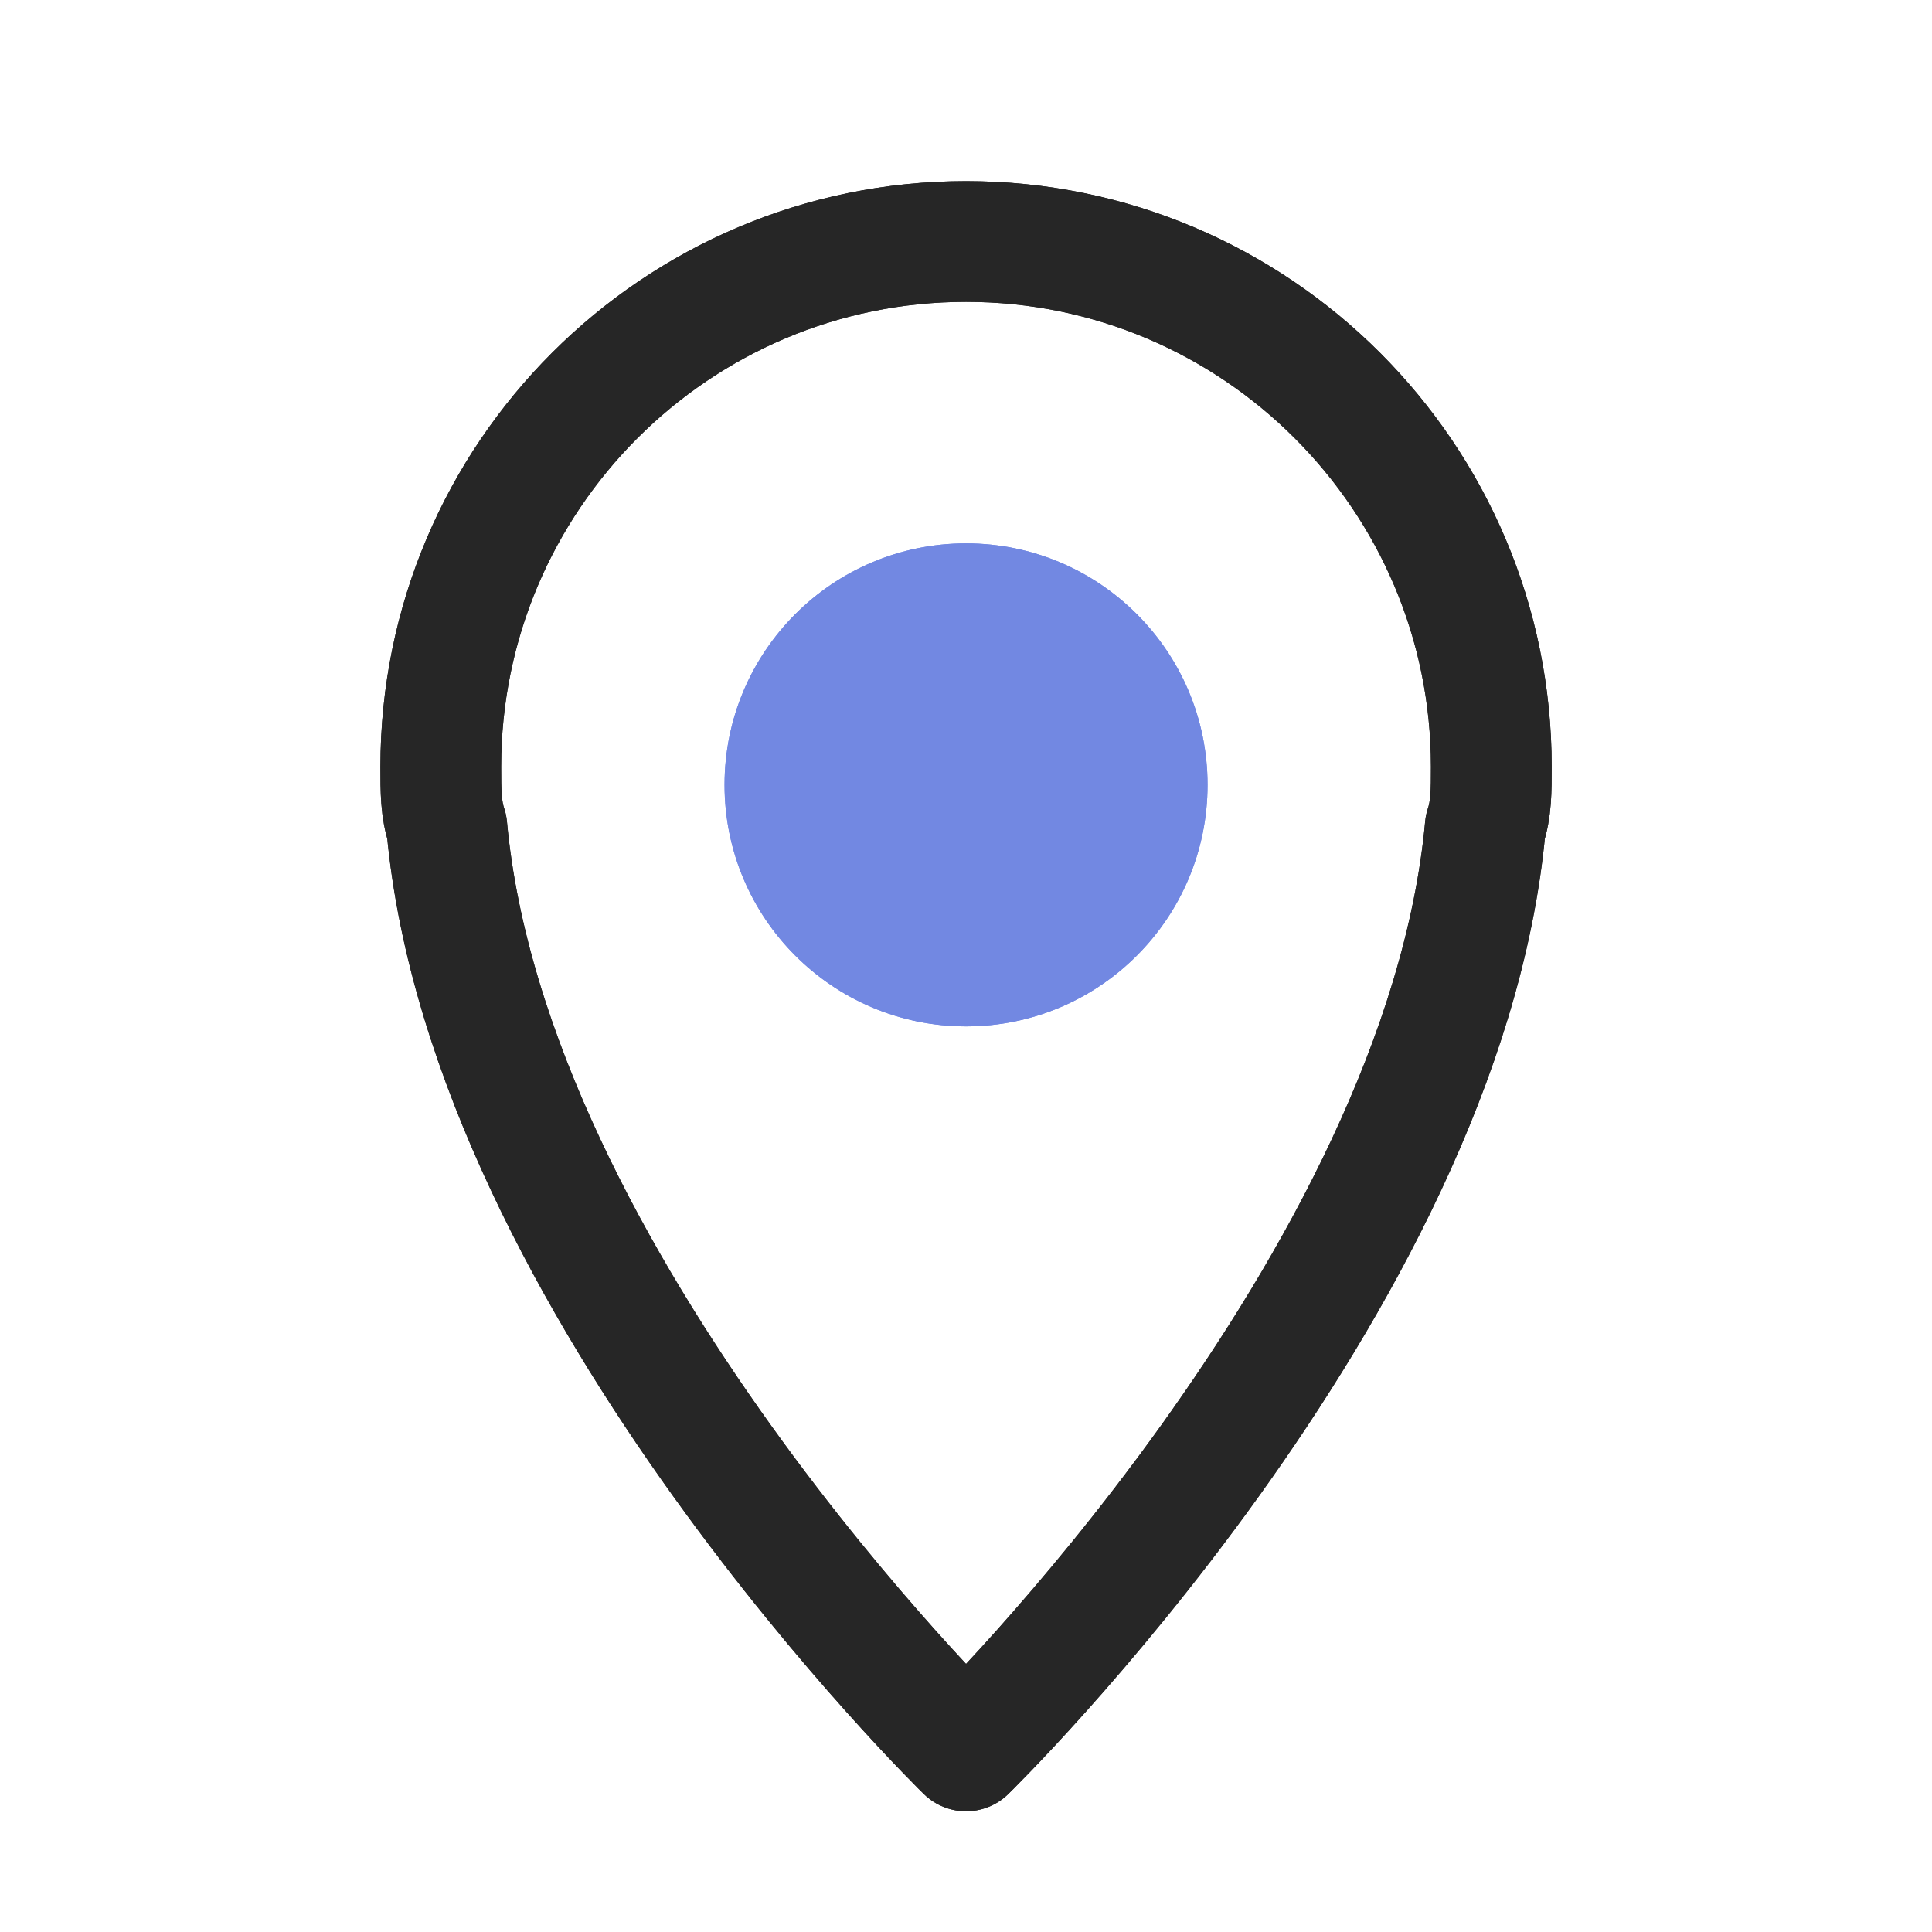 <svg width="40" height="40" viewBox="0 0 40 40" fill="none" xmlns="http://www.w3.org/2000/svg">
<path d="M30.876 15.875C30.876 9.875 26.001 5 20.001 5C14.001 5 9.126 9.875 9.126 15.875C9.126 16.375 9.126 16.75 9.251 17.125C10.126 26.625 20.001 36.25 20.001 36.25C20.001 36.25 29.876 26.625 30.751 17.125C30.876 16.75 30.876 16.375 30.876 15.875Z" stroke="#262626" stroke-width="2.5" stroke-linecap="round" stroke-linejoin="round"/>
<path d="M20.001 21.25C22.762 21.25 25.001 19.011 25.001 16.25C25.001 13.489 22.762 11.25 20.001 11.25C17.24 11.25 15.001 13.489 15.001 16.25C15.001 19.011 17.24 21.25 20.001 21.25Z" fill="#7288E2"/>
<path d="M30.876 15.875C30.876 9.875 26.001 5 20.001 5C14.001 5 9.126 9.875 9.126 15.875C9.126 16.375 9.126 16.75 9.251 17.125C10.126 26.625 20.001 36.25 20.001 36.25C20.001 36.25 29.876 26.625 30.751 17.125C30.876 16.75 30.876 16.375 30.876 15.875Z" stroke="#262626" stroke-width="2.5" stroke-linecap="round" stroke-linejoin="round"/>
<path d="M20.001 21.25C22.762 21.25 25.001 19.011 25.001 16.25C25.001 13.489 22.762 11.25 20.001 11.25C17.24 11.25 15.001 13.489 15.001 16.25C15.001 19.011 17.24 21.25 20.001 21.25Z" fill="#7288E2"/>
</svg>
